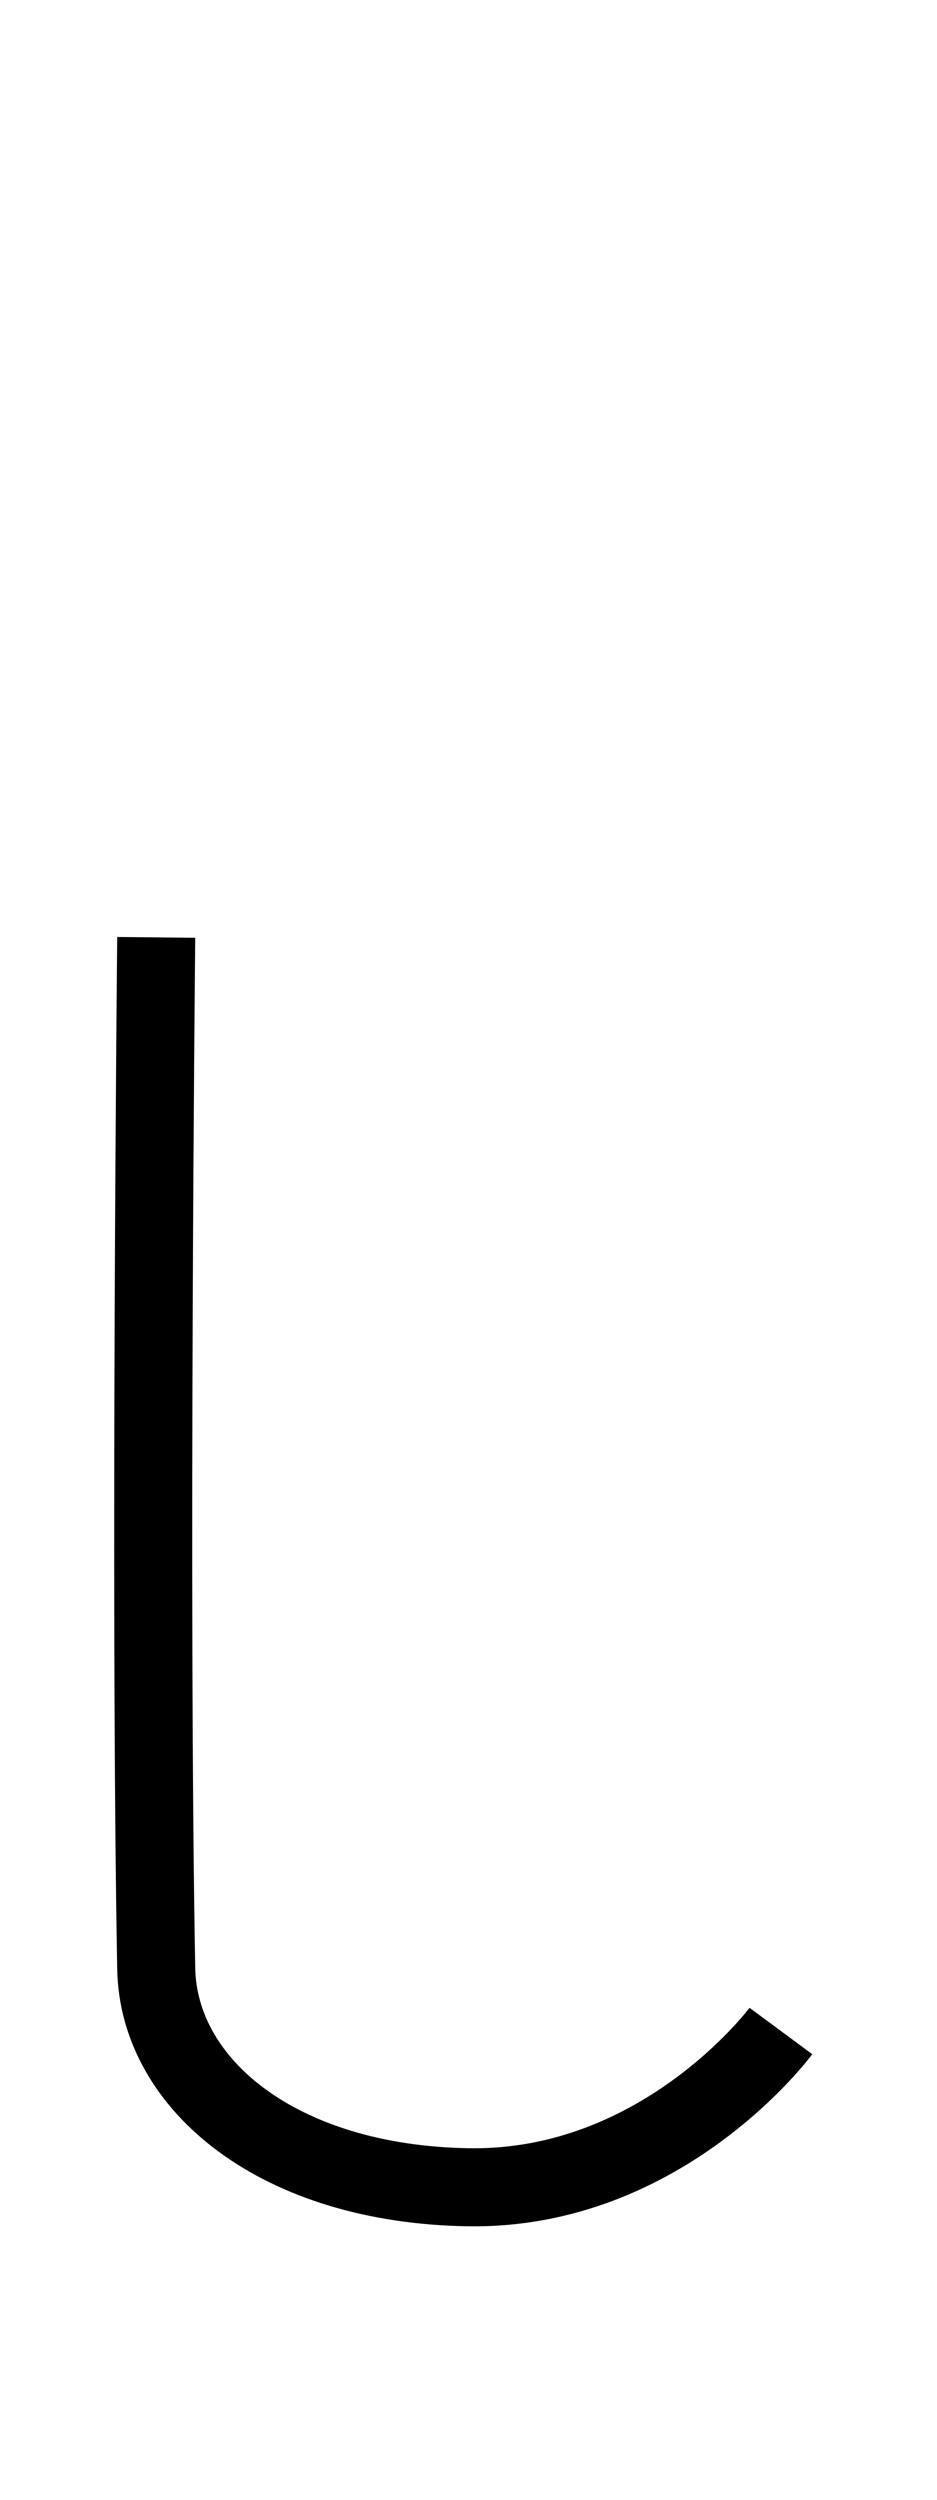 <?xml version="1.0" encoding="UTF-8" standalone="no"?>
<svg
   xmlns:dc="http://purl.org/dc/elements/1.1/"
   xmlns:cc="http://creativecommons.org/ns#"
   xmlns:rdf="http://www.w3.org/1999/02/22-rdf-syntax-ns#"
   xmlns:svg="http://www.w3.org/2000/svg"
   xmlns="http://www.w3.org/2000/svg"
   xmlns:sodipodi="http://sodipodi.sourceforge.net/DTD/sodipodi-0.dtd"
   xmlns:inkscape="http://www.inkscape.org/namespaces/inkscape"
   sodipodi:docname="b.svg"
   inkscape:version="1.0 (4035a4fb49, 2020-05-01)"
   inkscape:export-ydpi="96"
   inkscape:export-xdpi="96"
   inkscape:export-filename="D:\diversaĵoj\Esperanto\Ŝava_skribilo\literoj\f.png"
   id="svg8"
   version="1.1"
   viewBox="0 0 7.937 21.167"
   height="80"
   width="30">
  <defs
     id="defs2" />
  <sodipodi:namedview
     inkscape:window-maximized="1"
     inkscape:window-y="-8"
     inkscape:window-x="1912"
     inkscape:window-height="1017"
     inkscape:window-width="1920"
     inkscape:snap-bbox-midpoints="false"
     inkscape:bbox-nodes="false"
     inkscape:bbox-paths="false"
     inkscape:snap-bbox="false"
     inkscape:lockguides="false"
     units="px"
     showguides="true"
     showgrid="false"
     inkscape:document-rotation="0"
     inkscape:current-layer="layer1"
     inkscape:document-units="px"
     inkscape:cy="40"
     inkscape:cx="5"
     inkscape:zoom="10.3375"
     inkscape:pageshadow="2"
     inkscape:pageopacity="0.0"
     borderopacity="1.0"
     bordercolor="#666666"
     pagecolor="#ffffff"
     id="base" />
  <g
     id="layer1"
     inkscape:groupmode="layer"
     inkscape:label="Слой 1">
    <path
       inkscape:export-ydpi="96"
       inkscape:export-xdpi="96"
       sodipodi:nodetypes="cssc"
       id="path2550"
       d="m 1.323,7.937 c 0,0 -0.057,5.598 0,8.731 0.018,0.987 1.041,1.827 2.646,1.852 1.648,0.026 2.646,-1.323 2.646,-1.323"
       style="fill:none;stroke:#000000;stroke-width:0.661;stroke-linecap:butt;stroke-linejoin:miter;stroke-miterlimit:4;stroke-dasharray:none;stroke-opacity:1" />
  </g>
</svg>
